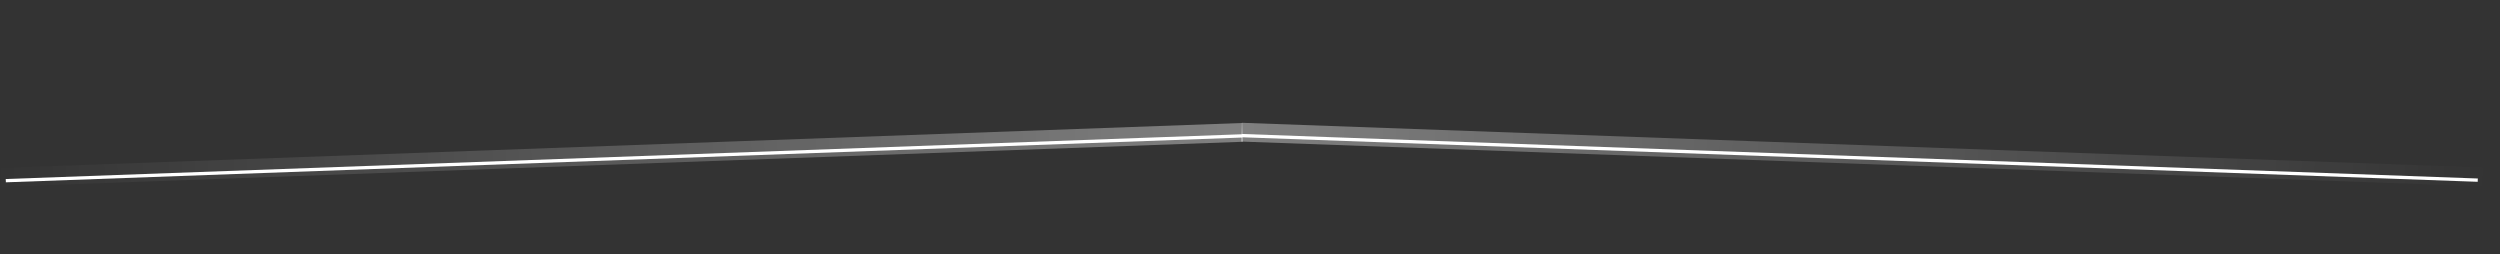<?xml version="1.0" encoding="UTF-8" standalone="no"?>
<!-- Created with Inkscape (http://www.inkscape.org/) -->

<svg
   xmlns:dc="http://purl.org/dc/elements/1.1/"
   xmlns:cc="http://creativecommons.org/ns#"
   xmlns:rdf="http://www.w3.org/1999/02/22-rdf-syntax-ns#"
   xmlns:svg="http://www.w3.org/2000/svg"
   xmlns="http://www.w3.org/2000/svg"
   xmlns:xlink="http://www.w3.org/1999/xlink"
   xmlns:sodipodi="http://sodipodi.sourceforge.net/DTD/sodipodi-0.dtd"
   xmlns:inkscape="http://www.inkscape.org/namespaces/inkscape"
   version="1.1"
   id="svg10"
   width="1285.333"
   height="130.667"
   viewBox="0 0 1285.333 130.667"
   sodipodi:docname="Logo_Border_Top.svg"
   inkscape:version="0.92.4 (5da689c313, 2019-01-14)">
  <rect x="0" y="0" width="1285.333" height="130.667" fill="#333333" stroke="none"/>
  <defs
     id="defs14">
    <linearGradient
       id="linearGradient4900"
       inkscape:collect="always">
      <stop
         id="stop4896"
         offset="0"
         style="stop-color:#ffffff;stop-opacity:0" />
      <stop
         id="stop4898"
         offset="1"
         style="stop-color:#ffffff;stop-opacity:0.766" />
    </linearGradient>
    <linearGradient
       inkscape:collect="always"
       id="linearGradient4573">
      <stop
         style="stop-color:#ffffff;stop-opacity:0"
         offset="0"
         id="stop4569" />
      <stop
         style="stop-color:#ffffff;stop-opacity:0.494"
         offset="1"
         id="stop4571" />
    </linearGradient>
    <linearGradient
       inkscape:collect="always"
       xlink:href="#linearGradient4573"
       id="linearGradient4859"
       x1="-6.442"
       y1="92.546"
       x2="635.839"
       y2="92.546"
       gradientUnits="userSpaceOnUse" />
    <linearGradient
       inkscape:collect="always"
       xlink:href="#linearGradient4900"
       id="linearGradient4866"
       gradientUnits="userSpaceOnUse"
       x1="-6.442"
       y1="92.546"
       x2="635.839"
       y2="92.546"
       gradientTransform="translate(0.072,-1.999)" />
    <linearGradient
       inkscape:collect="always"
       xlink:href="#linearGradient4900"
       id="linearGradient4866-2"
       gradientUnits="userSpaceOnUse"
       x1="-6.442"
       y1="92.546"
       x2="635.839"
       y2="92.546"
       gradientTransform="translate(-1276.101,-47.494)" />
    <linearGradient
       inkscape:collect="always"
       xlink:href="#linearGradient4900"
       id="linearGradient4936"
       gradientUnits="userSpaceOnUse"
       gradientTransform="translate(0.439,-1.302)"
       x1="-6.442"
       y1="92.546"
       x2="635.839"
       y2="92.546" />
  </defs>
  <sodipodi:namedview
     pagecolor="#ffffff"
     bordercolor="#666666"
     borderopacity="1"
     objecttolerance="10"
     gridtolerance="10"
     guidetolerance="10"
     inkscape:pageopacity="0"
     inkscape:pageshadow="2"
     inkscape:window-width="3840"
     inkscape:window-height="2055"
     id="namedview12"
     showgrid="false"
     inkscape:snap-page="false"
     inkscape:zoom="2.8475106"
     inkscape:cx="698.22249"
     inkscape:cy="74.532776"
     inkscape:window-x="-13"
     inkscape:window-y="-13"
     inkscape:window-maximized="1"
     inkscape:current-layer="layer1" />
  <g
     inkscape:groupmode="layer"
     id="layer1"
     inkscape:label="Layer 1"
     style="display:none;opacity:1"
     sodipodi:insensitive="true">
    <rect
       id="rect3729"
       width="1288.308"
       height="130.619"
       x="-0.993"
       y="0.048" />
  </g>
  <g
     inkscape:groupmode="layer"
     id="layer4"
     inkscape:label="Layer 4"
     style="display:inline">
    <rect
       id="rect3732-6"
       width="641.984"
       height="9.66"
       x="-6.003"
       y="86.307"
       style="opacity:0.494;fill:url(#linearGradient4936);fill-opacity:1;stroke-width:1.002"
       ry="0"
       transform="rotate(-2.074)" />
    <rect
       id="rect3732-6-2"
       width="641.984"
       height="9.66"
       x="-1282.544"
       y="40.115"
       style="opacity:0.494;fill:url(#linearGradient4866-2);fill-opacity:1;stroke-width:1.002"
       ry="0"
       transform="matrix(-0.999,-0.036,-0.036,0.999,0,0)" />
  </g>
  <g
     inkscape:groupmode="layer"
     id="layer3"
     inkscape:label="Layer 3"
     style="display:inline">
    <rect
       id="rect3732"
       width="636.117"
       height="1.699"
       x="-0.379"
       y="92.084"
       style="fill:#ffffff;stroke-width:1.002"
       ry="0"
       transform="rotate(-2.074)" />
    <rect
       id="rect3732-0"
       width="636.117"
       height="1.699"
       x="-1276.851"
       y="45.851"
       style="fill:#ffffff;stroke-width:1.002"
       ry="0"
       transform="matrix(-0.999,-0.036,-0.036,0.999,0,0)" />
  </g>
</svg>
